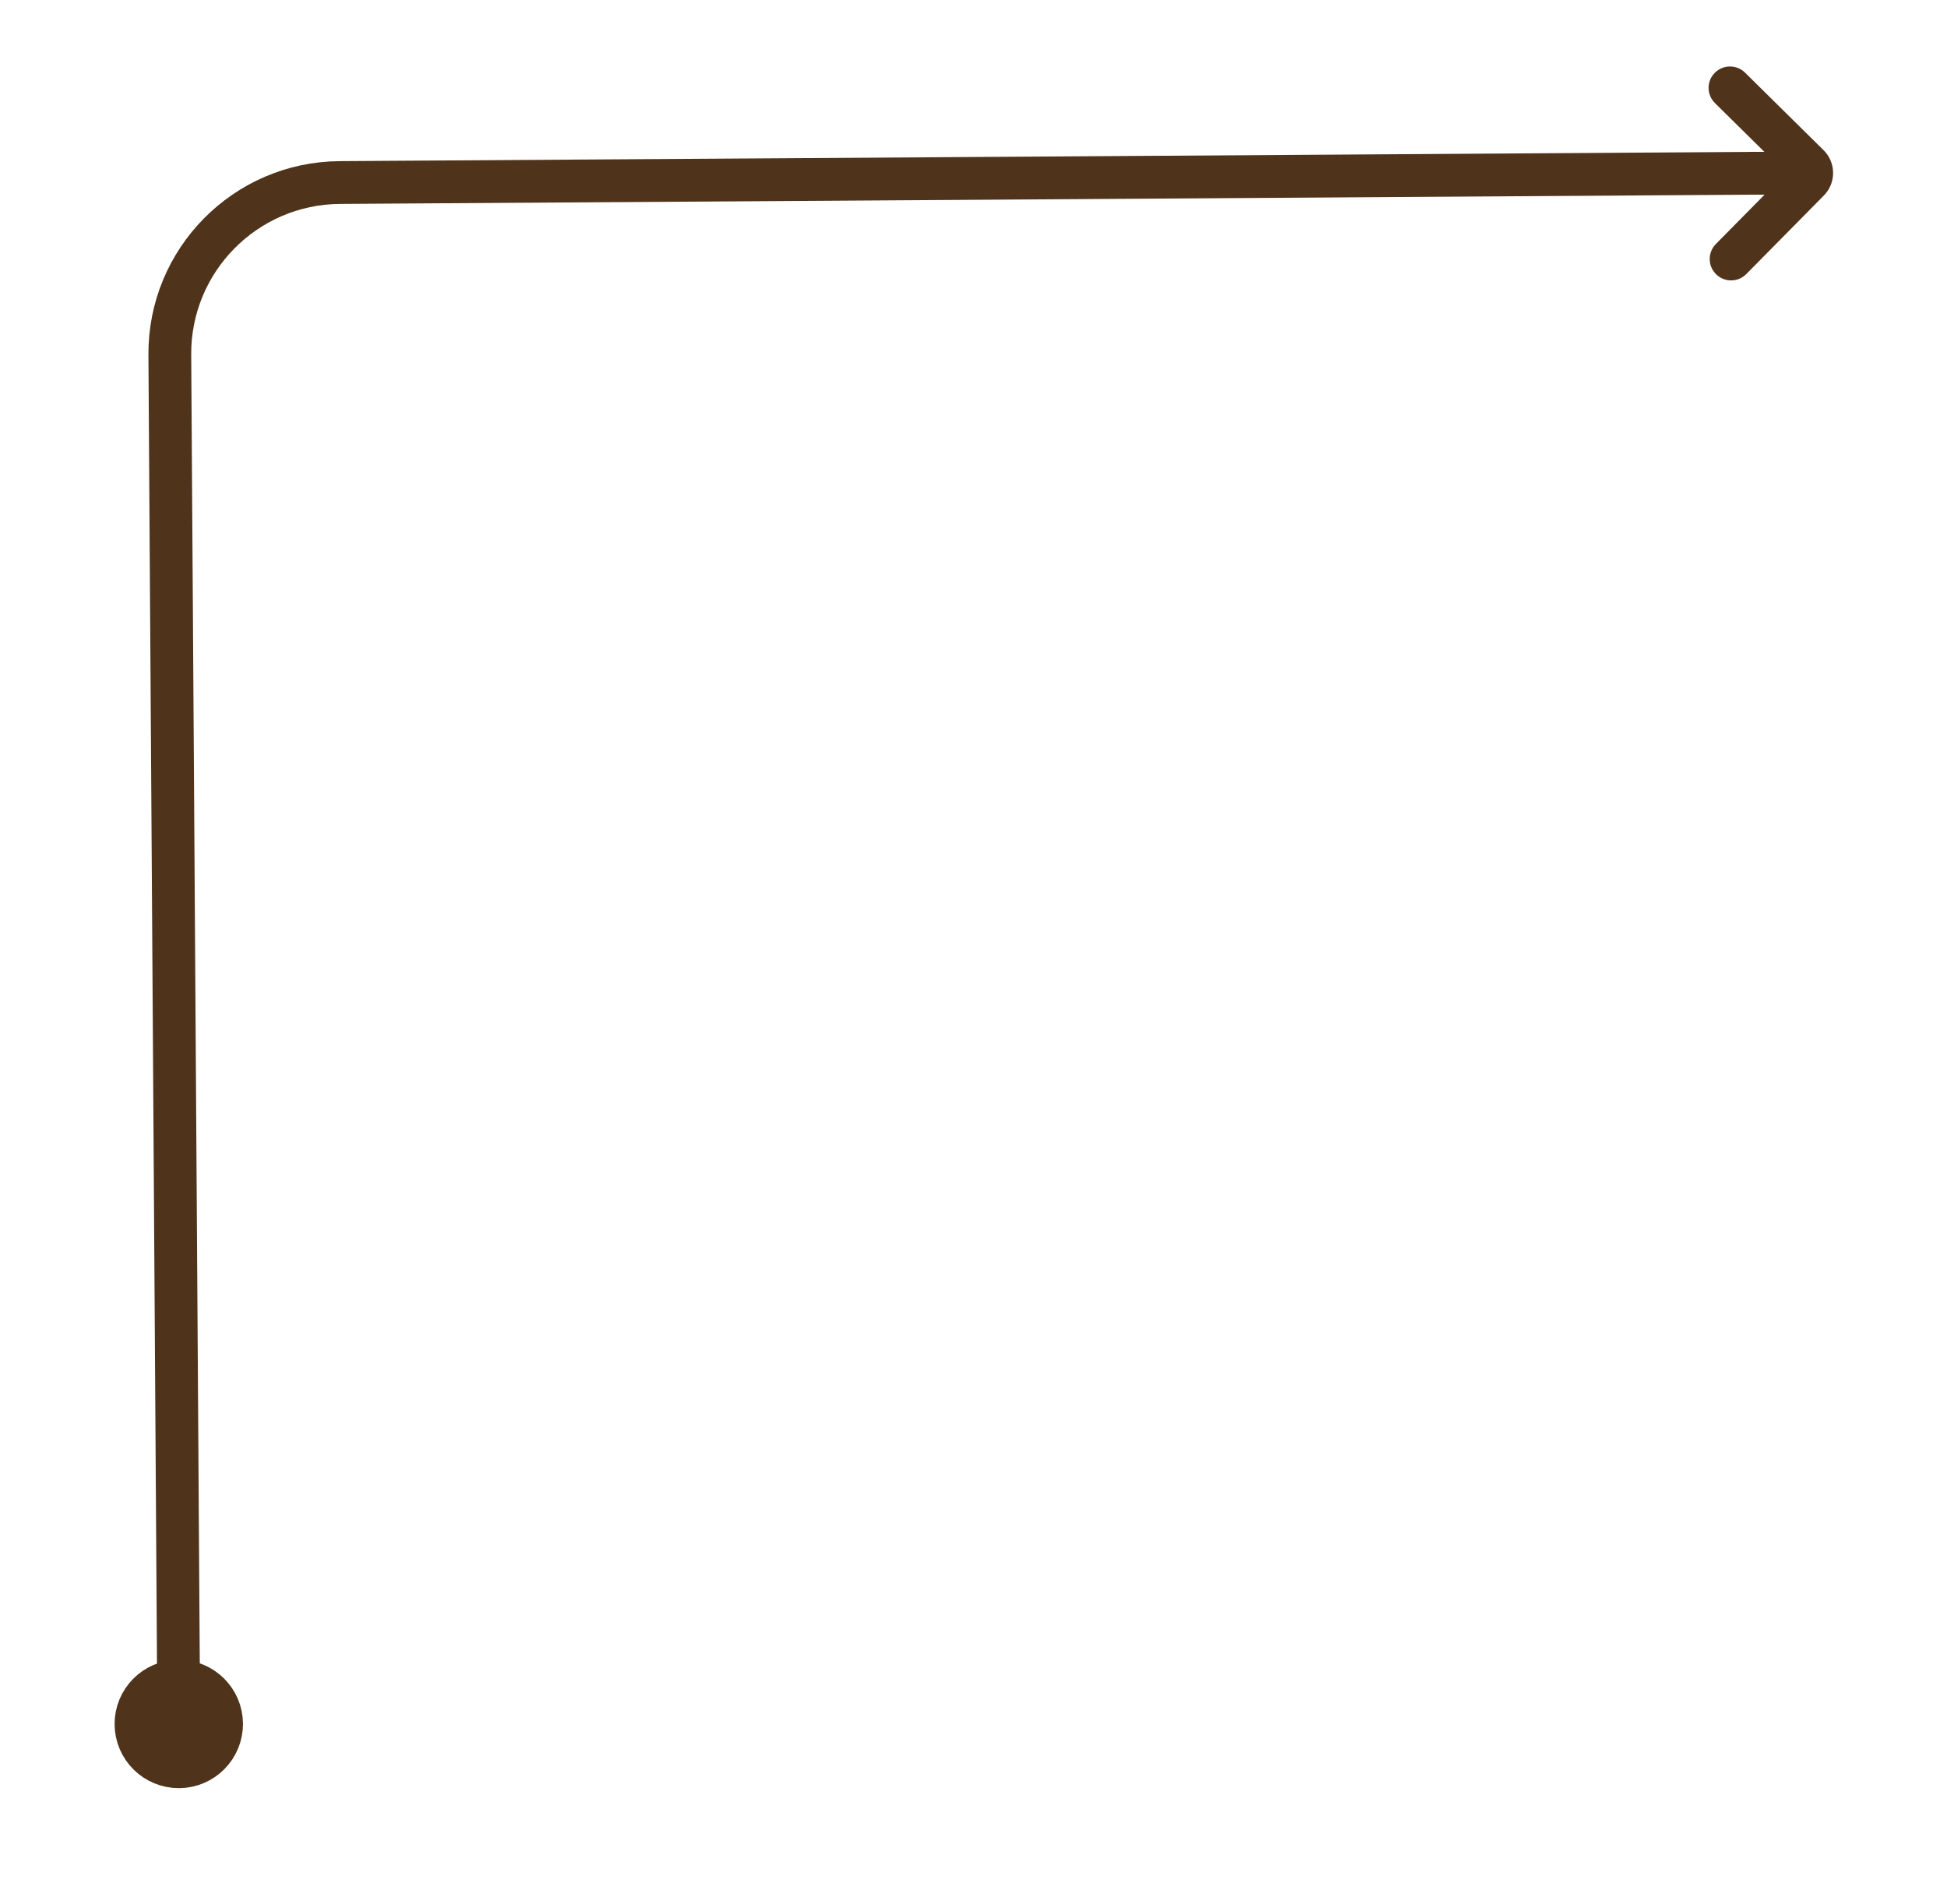 <svg width="91" height="89" viewBox="0 0 91 89" fill="none" xmlns="http://www.w3.org/2000/svg">
<path d="M8.356 80.583L7.937 16.584C7.908 12.166 11.467 8.561 15.885 8.532L83.883 8.087" stroke="#4F341B" stroke-width="2" stroke-linecap="round" stroke-linejoin="round"/>
<path fill-rule="evenodd" clip-rule="evenodd" d="M81.56 3.395C81.167 3.008 80.534 3.012 80.146 3.405C79.758 3.798 79.762 4.431 80.155 4.819L82.463 7.097L81.877 7.101C81.325 7.104 80.88 7.555 80.883 8.107C80.887 8.659 81.338 9.104 81.89 9.101L82.476 9.097L80.198 11.405C79.81 11.798 79.814 12.431 80.207 12.819C80.6 13.207 81.233 13.203 81.621 12.809L85.244 9.139C85.826 8.55 85.82 7.6 85.23 7.018L81.56 3.395Z" fill="#4F341B"/>
<path d="M8.366 82.083C7.537 82.088 6.861 81.421 6.856 80.593C6.85 79.764 7.518 79.088 8.346 79.083C9.174 79.078 9.85 79.745 9.856 80.573C9.861 81.402 9.194 82.078 8.366 82.083Z" stroke="#4F341B" stroke-width="3" stroke-linecap="round" stroke-linejoin="round"/>
</svg>
